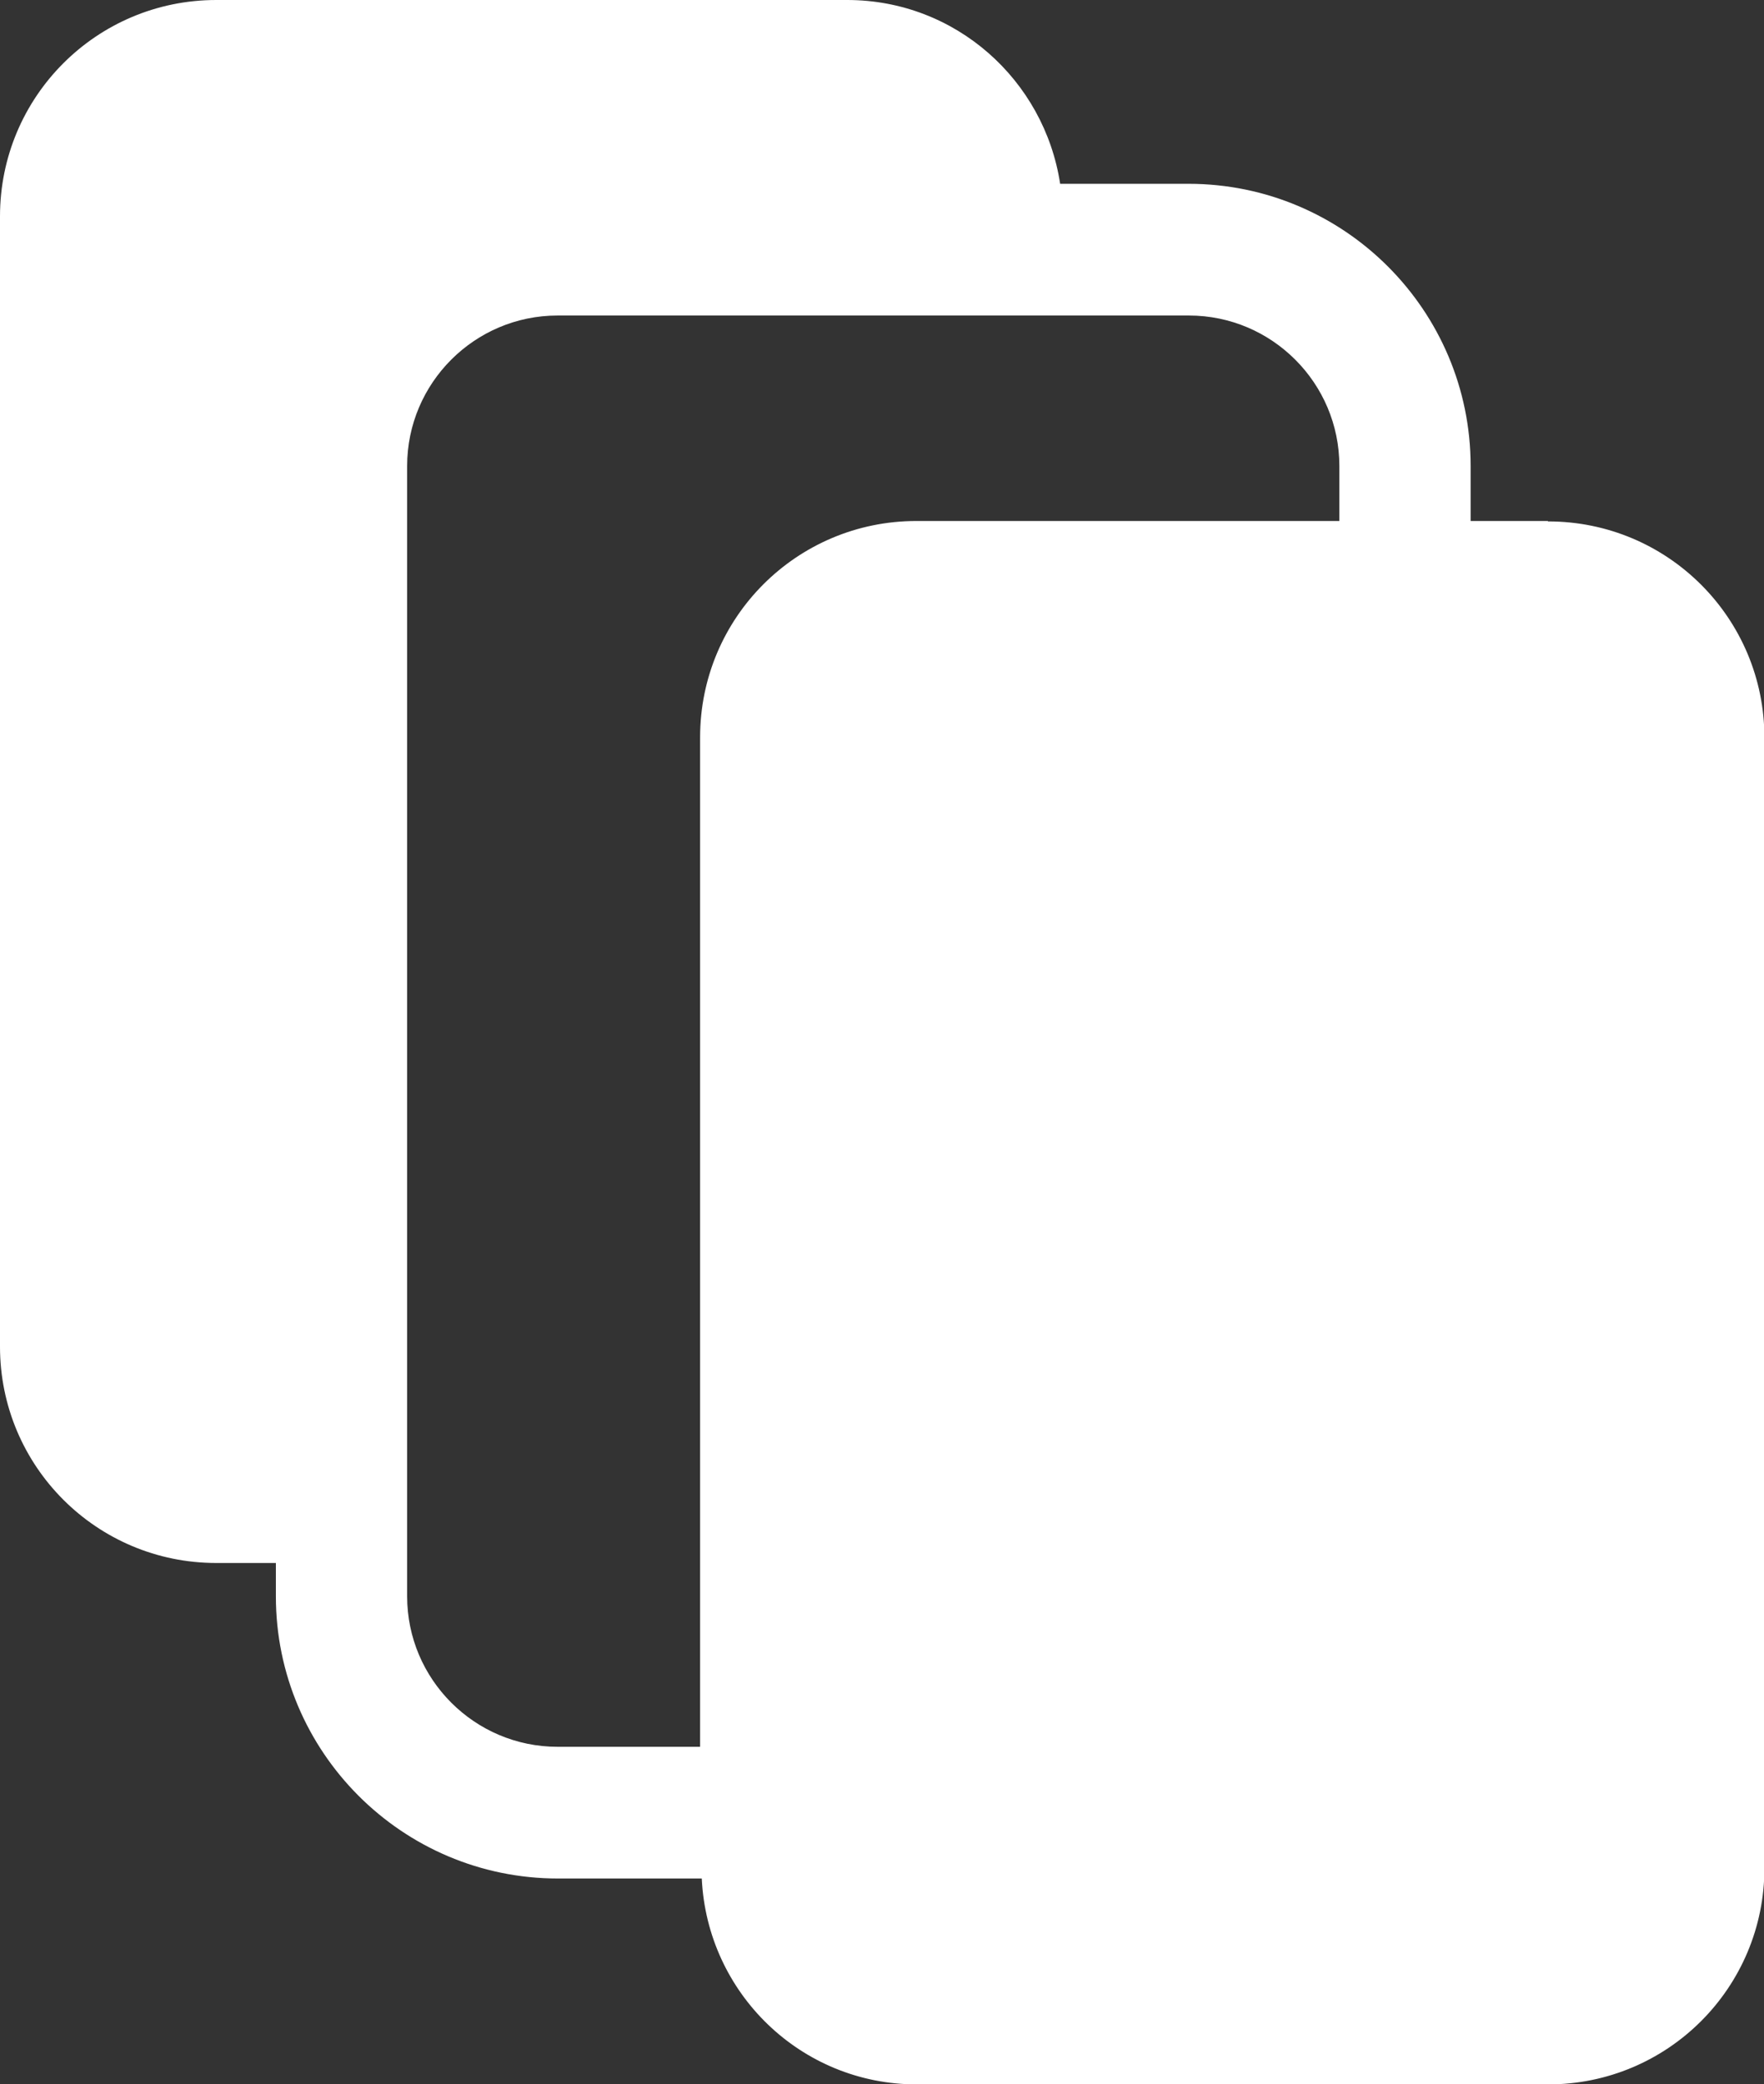 <?xml version="1.0" encoding="UTF-8"?><svg id="Ebene_2" xmlns="http://www.w3.org/2000/svg" viewBox="0 0 42.33 50"><rect x="0" y="0" width="42.33" height="50" fill="#333333" stroke="none"/><defs><style>.cls-1{fill:#fff;stroke-width:0px;}</style></defs><g id="Ebene_1-2"><path class="cls-1" d="M37.14,12.5h-1.85v-1.32c0-3.73-3.03-6.77-6.77-6.77h-3.08c-.38-2.49-2.51-4.41-5.11-4.41H5.19C2.32,0,0,2.32,0,5.19v27.12c0,2.87,2.32,5.19,5.19,5.19h1.43v.8c0,3.73,3.03,6.77,6.77,6.77h3.45c.13,2.75,2.38,4.94,5.16,4.94h15.15c2.87,0,5.19-2.32,5.19-5.19v-27.12c0-2.87-2.32-5.19-5.19-5.19ZM9.77,38.3V11.18c0-1.99,1.62-3.61,3.61-3.61h15.15c1.99,0,3.61,1.62,3.61,3.61v1.32h-10.15c-2.87,0-5.19,2.32-5.19,5.19v24.22h-3.42c-1.99,0-3.61-1.62-3.61-3.61Z"/></g></svg>